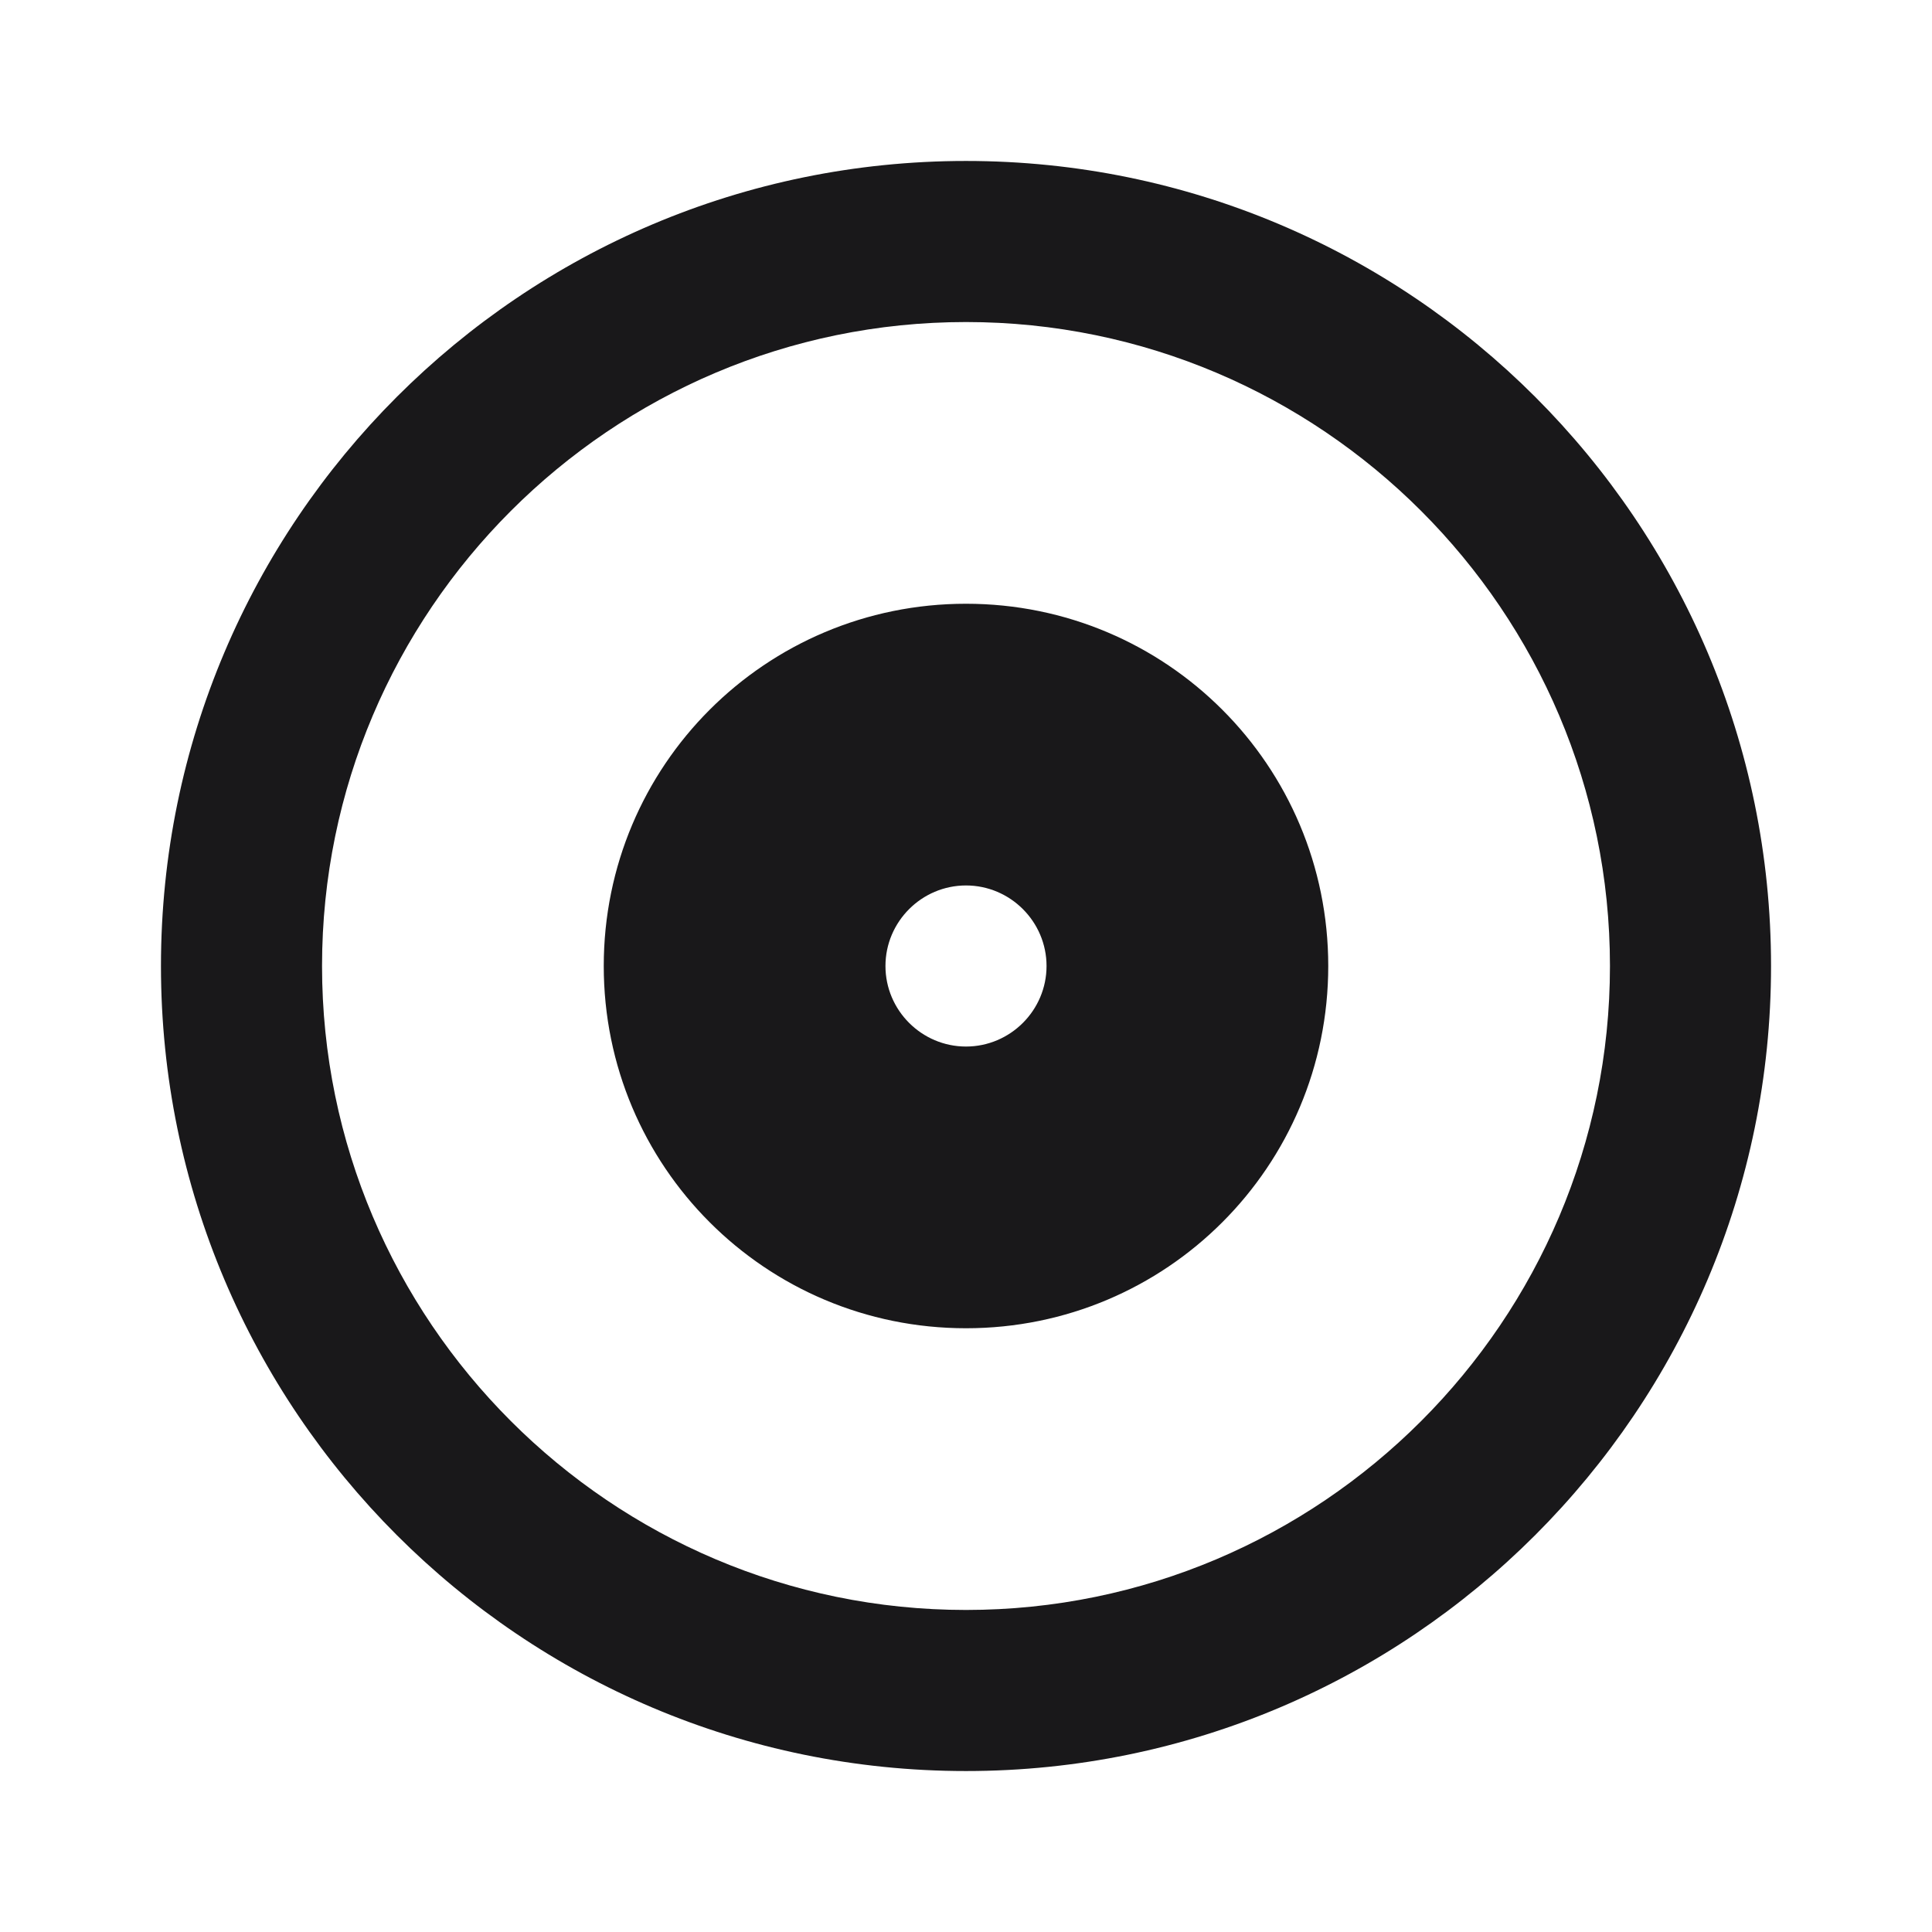 <svg width="16" height="16" viewBox="0 0 16 16" fill="none" xmlns="http://www.w3.org/2000/svg">
<path d="M8 1.333C4.32 1.333 1.333 4.32 1.333 8C1.333 11.68 4.32 14.667 8 14.667C11.68 14.667 14.667 11.68 14.667 8C14.667 4.32 11.68 1.333 8 1.333ZM8 13.333C5.06 13.333 2.667 10.94 2.667 8C2.667 5.06 5.06 2.667 8 2.667C10.94 2.667 13.333 5.06 13.333 8C13.333 10.94 10.94 13.333 8 13.333ZM8 5C6.34 5 5 6.34 5 8C5 9.66 6.34 11 8 11C9.66 11 11 9.66 11 8C11 6.34 9.66 5 8 5ZM8 8.667C7.633 8.667 7.333 8.367 7.333 8C7.333 7.633 7.633 7.333 8 7.333C8.367 7.333 8.667 7.633 8.667 8C8.667 8.367 8.367 8.667 8 8.667Z" fill="#19181A"/>
</svg>
